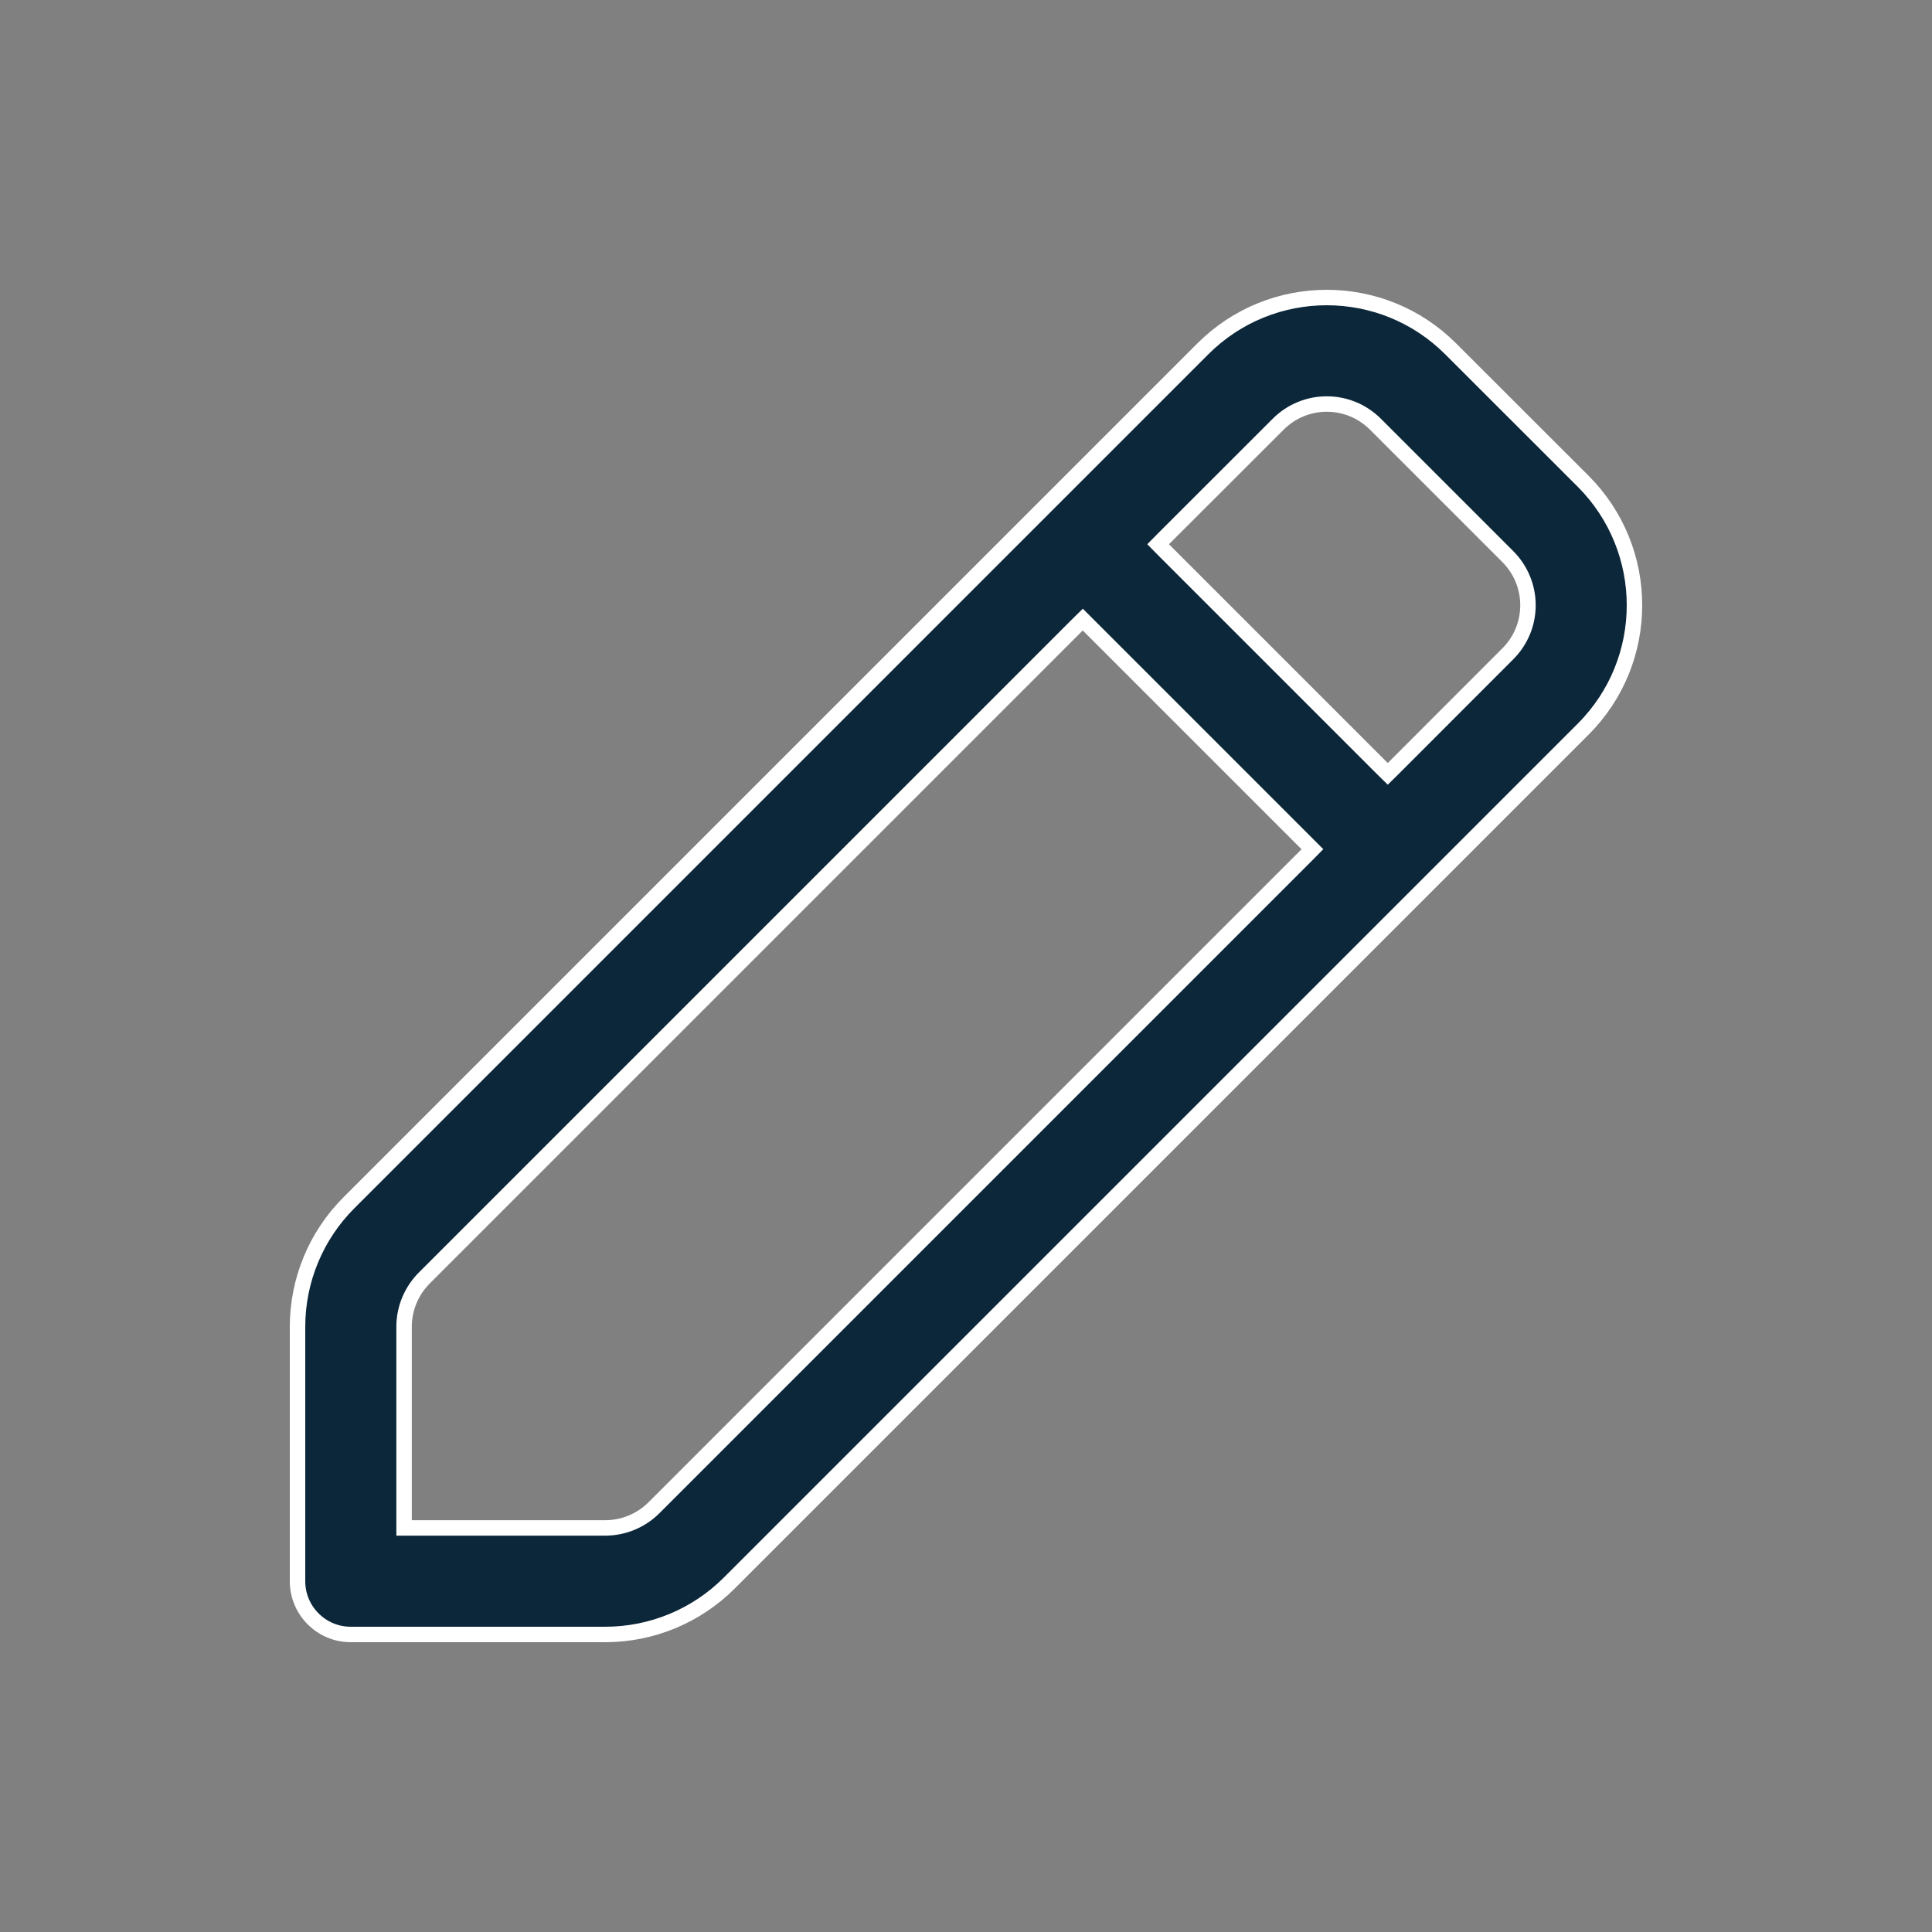 <svg width="20" height="20" viewBox="0 0 20 20" fill="none" xmlns="http://www.w3.org/2000/svg">
<rect x="0" y="0" width="20" height="20" fill="#808080" stroke="none"/>
<path d="M15.017 3.611L15.017 3.611L16.389 4.982C17.097 5.691 17.097 6.84 16.389 7.548L7.549 16.388C7.208 16.729 6.747 16.92 6.265 16.92H3.631C3.327 16.92 3.08 16.673 3.08 16.369V13.734C3.08 13.253 3.271 12.792 3.612 12.451L12.452 3.611C13.16 2.903 14.309 2.903 15.017 3.611ZM14.238 4.391L14.238 4.391C13.959 4.113 13.51 4.113 13.232 4.391L13.232 4.391L12.045 5.577L11.989 5.634L12.045 5.691L14.309 7.955L14.366 8.011L14.423 7.955L15.609 6.768L15.609 6.768C15.887 6.49 15.887 6.041 15.609 5.762L15.609 5.762L14.238 4.391ZM13.53 8.848L13.586 8.791L13.53 8.735L11.265 6.47L11.209 6.414L11.152 6.47L4.391 13.231C4.258 13.365 4.183 13.546 4.183 13.734V15.737V15.817H4.263H6.265C6.454 15.817 6.635 15.742 6.769 15.609L13.53 8.848Z" fill="#0C2739" stroke="white" stroke-width="0.16"/>
</svg>
